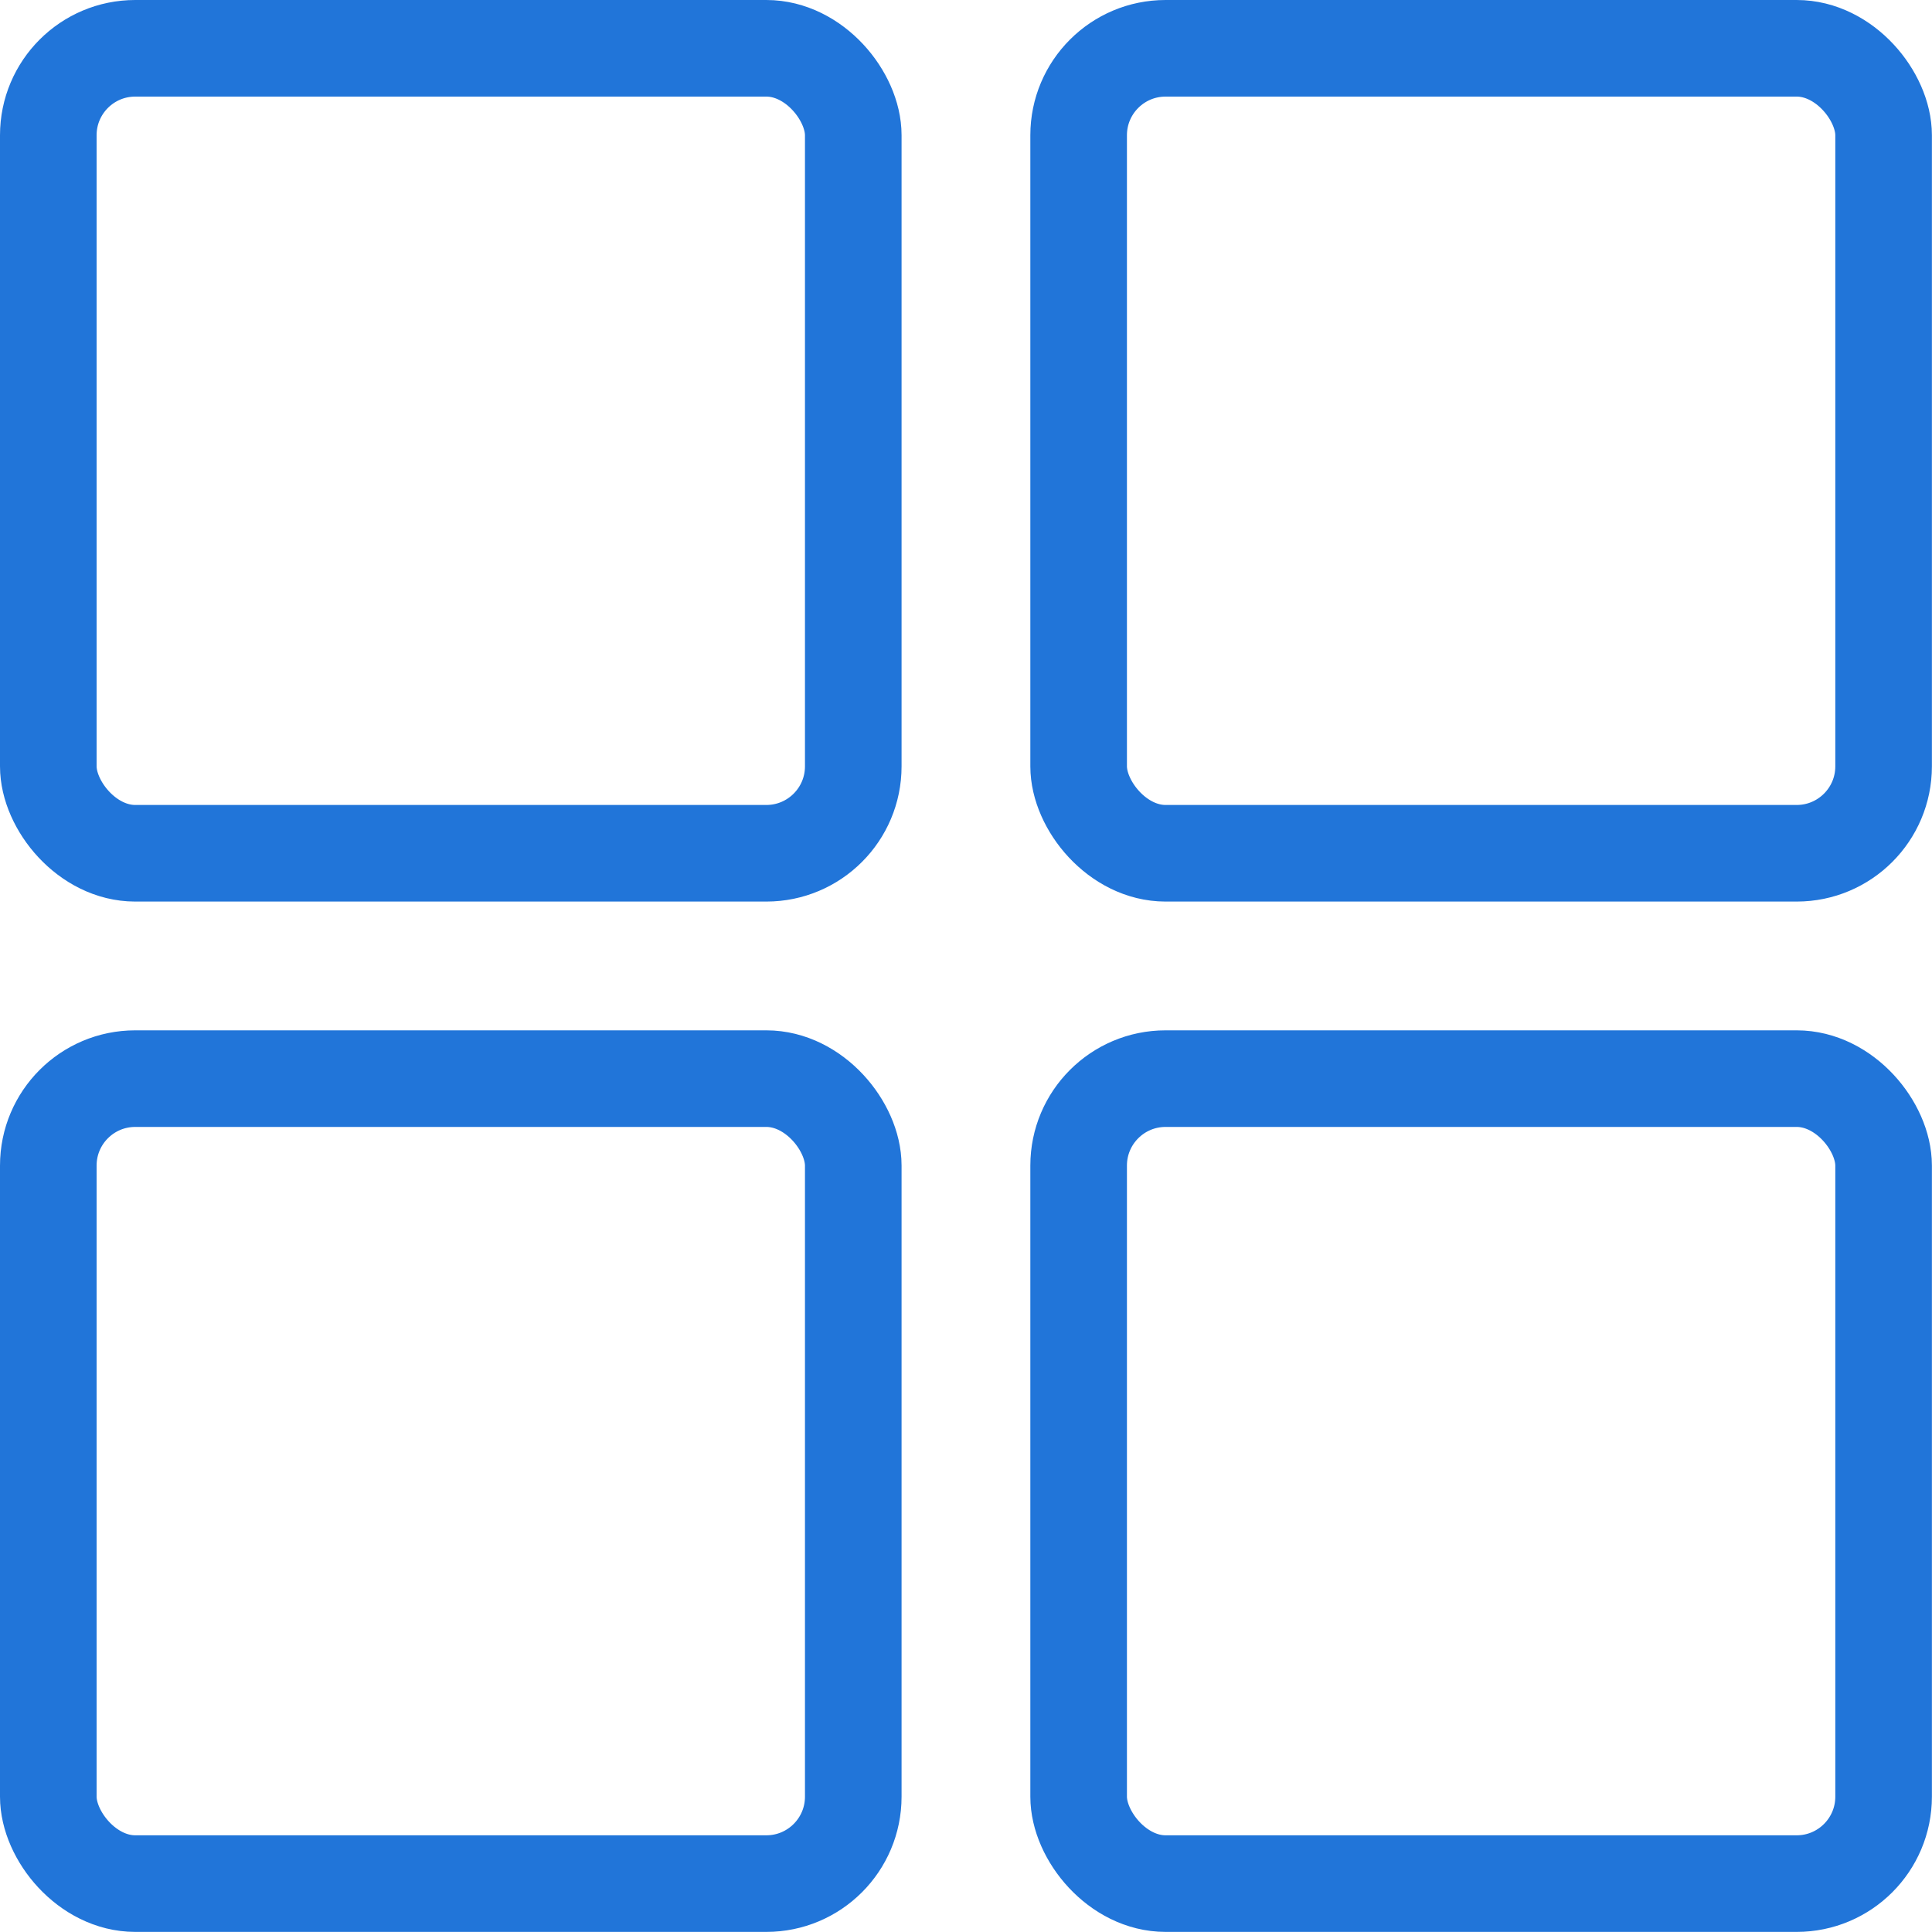 <svg width="20" height="20" viewBox="0 0 20 20" fill="none" xmlns="http://www.w3.org/2000/svg">
<rect x="0.5" y="0.5" width="8.333" height="8.333" rx="0.9" stroke="#2175D9"/>
<rect x="0.5" y="11.166" width="8.333" height="8.333" rx="0.9" stroke="#2175D9"/>
<rect x="11.166" y="0.5" width="8.333" height="8.333" rx="0.9" stroke="#2175D9"/>
<rect x="11.166" y="11.166" width="8.333" height="8.333" rx="0.9" stroke="#2175D9"/>
</svg>

